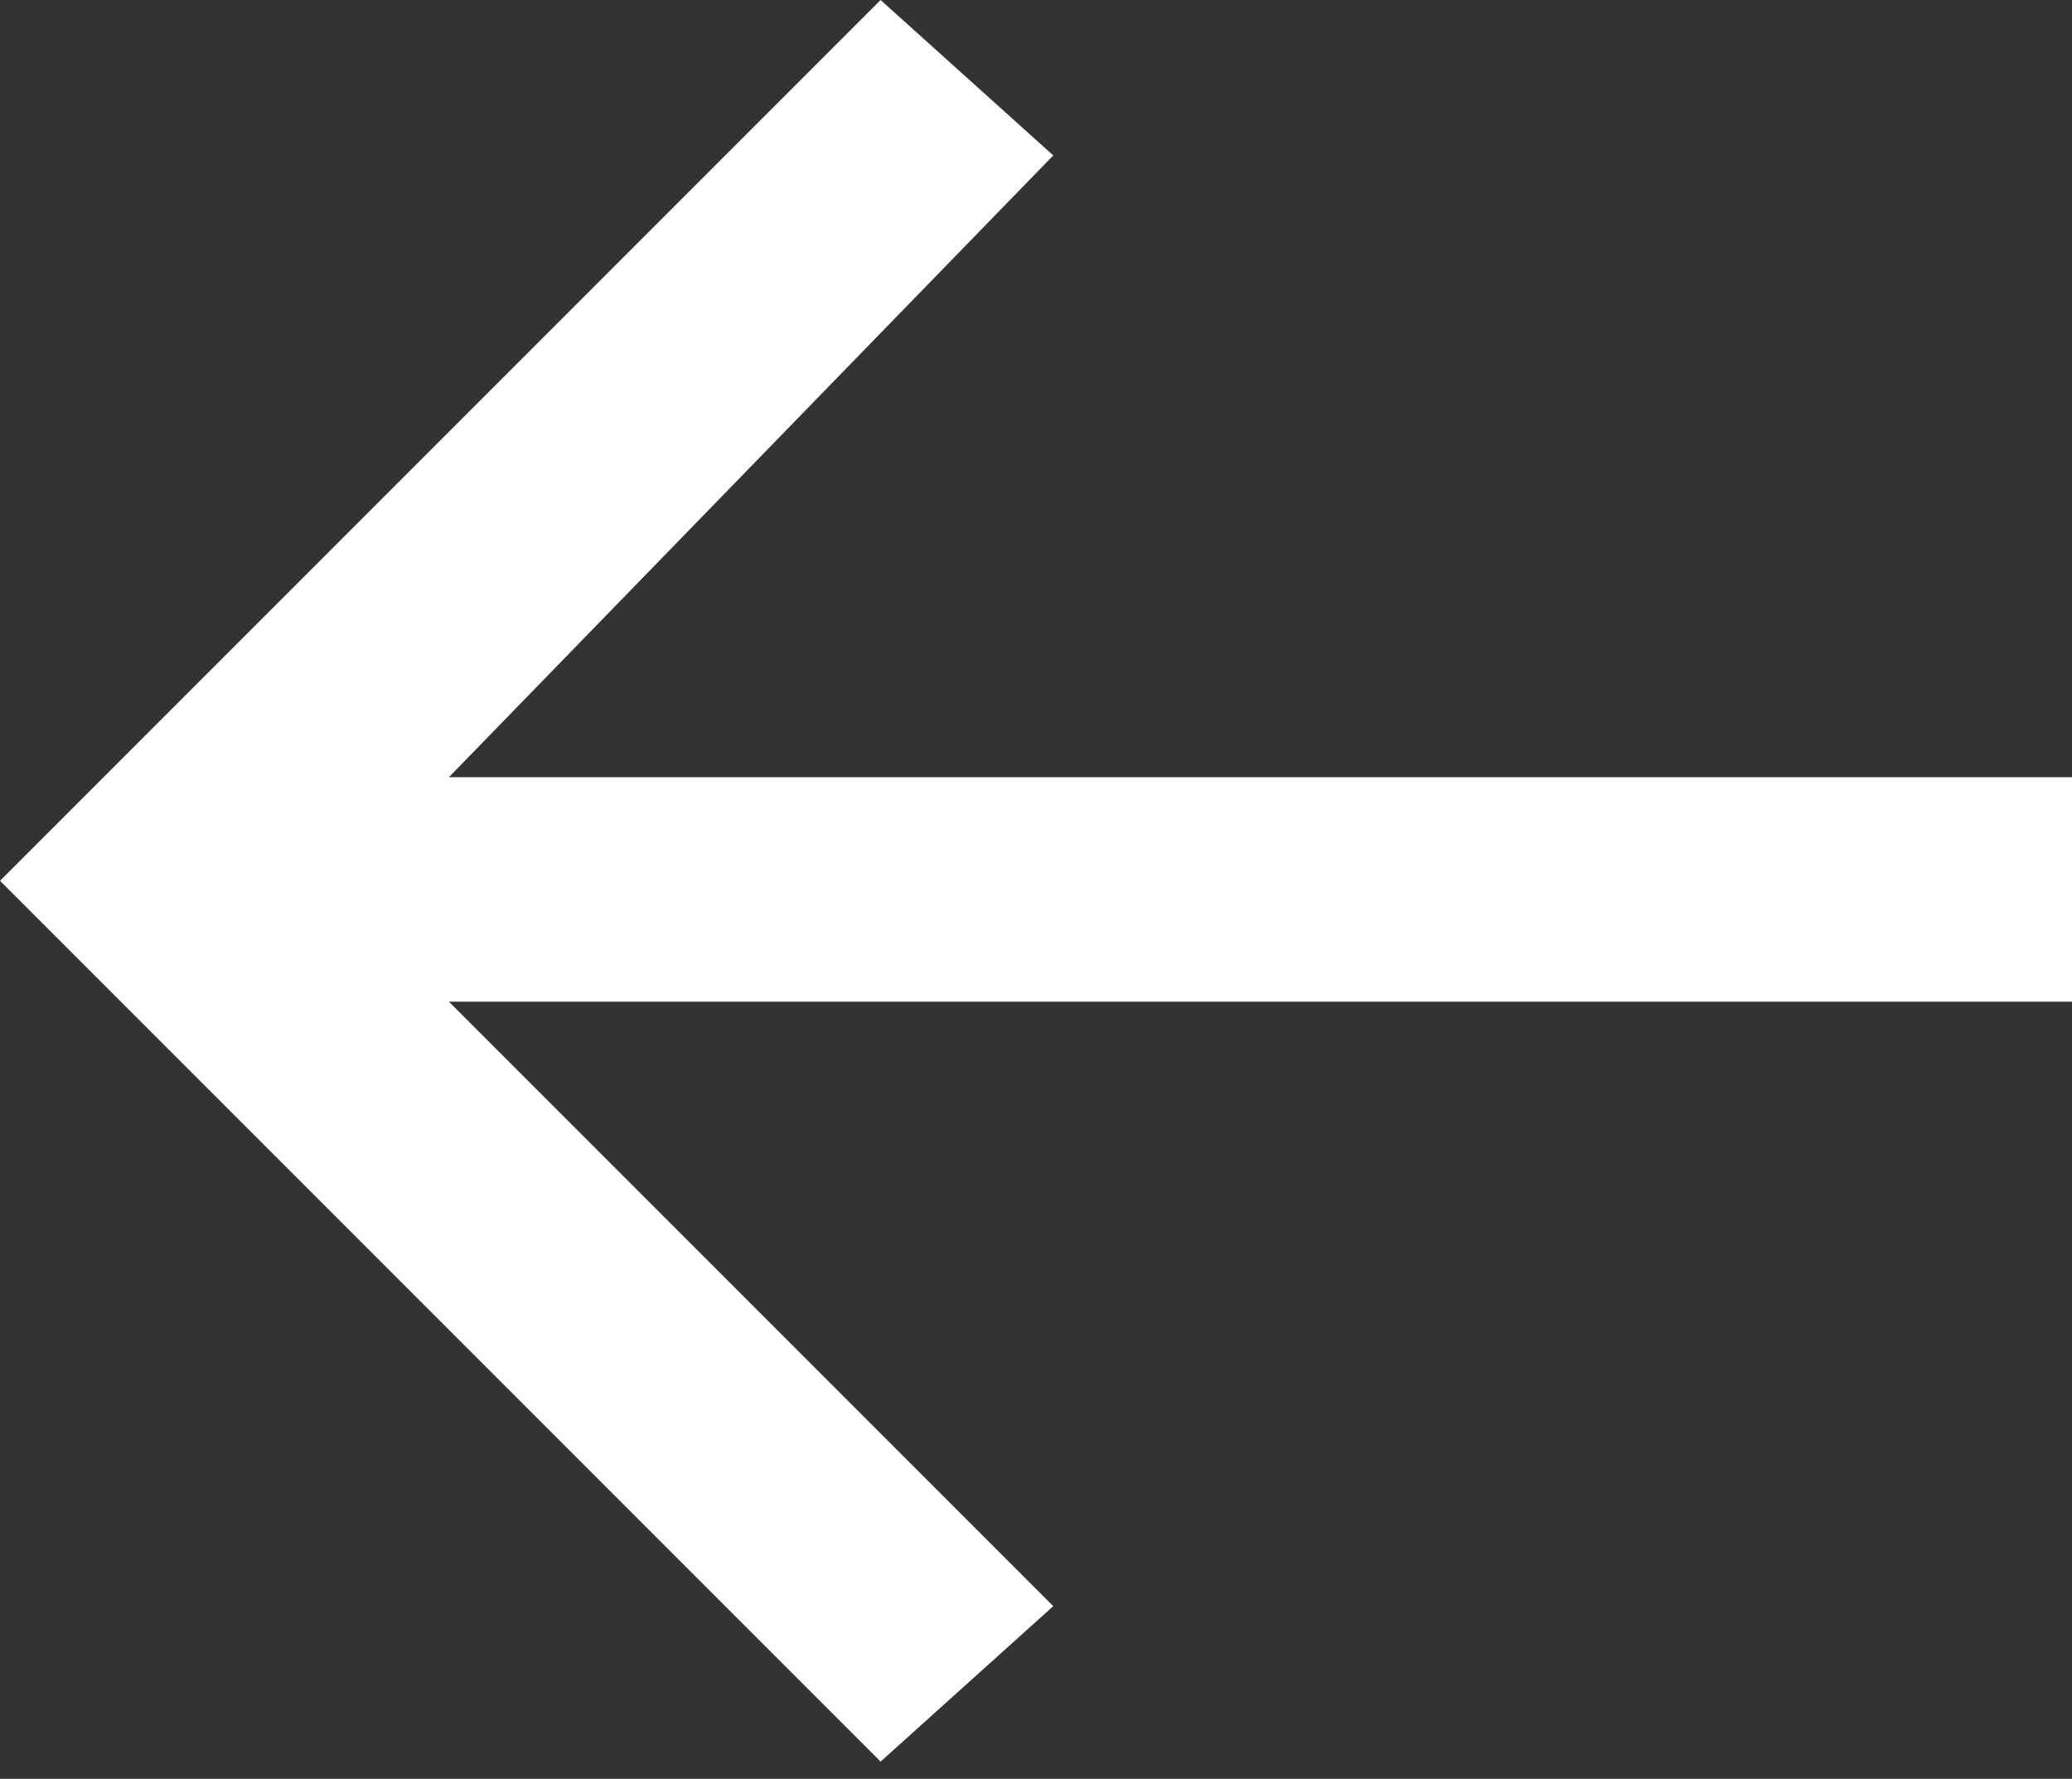 <?xml version="1.0" encoding="utf-8"?>
<!-- Generator: Adobe Illustrator 18.1.1, SVG Export Plug-In . SVG Version: 6.00 Build 0)  -->
<svg version="1.1" id="Calque_1" xmlns="http://www.w3.org/2000/svg" xmlns:xlink="http://www.w3.org/1999/xlink" x="0px" y="0px"
	 viewBox="0 0 12 10.3" enable-background="new 0 0 12 10.3" xml:space="preserve">
<rect x="0" y="0" width="12" height="10.3" fill="#333333" stroke="none"/>
<g>
	<path fill="#FFFFFF" d="M2.6,5.8l3.5,3.5l-1,0.9L0,5.1L5.1,0l1,0.9L2.6,4.5H12v1.3H2.6z"/>
</g>
</svg>
